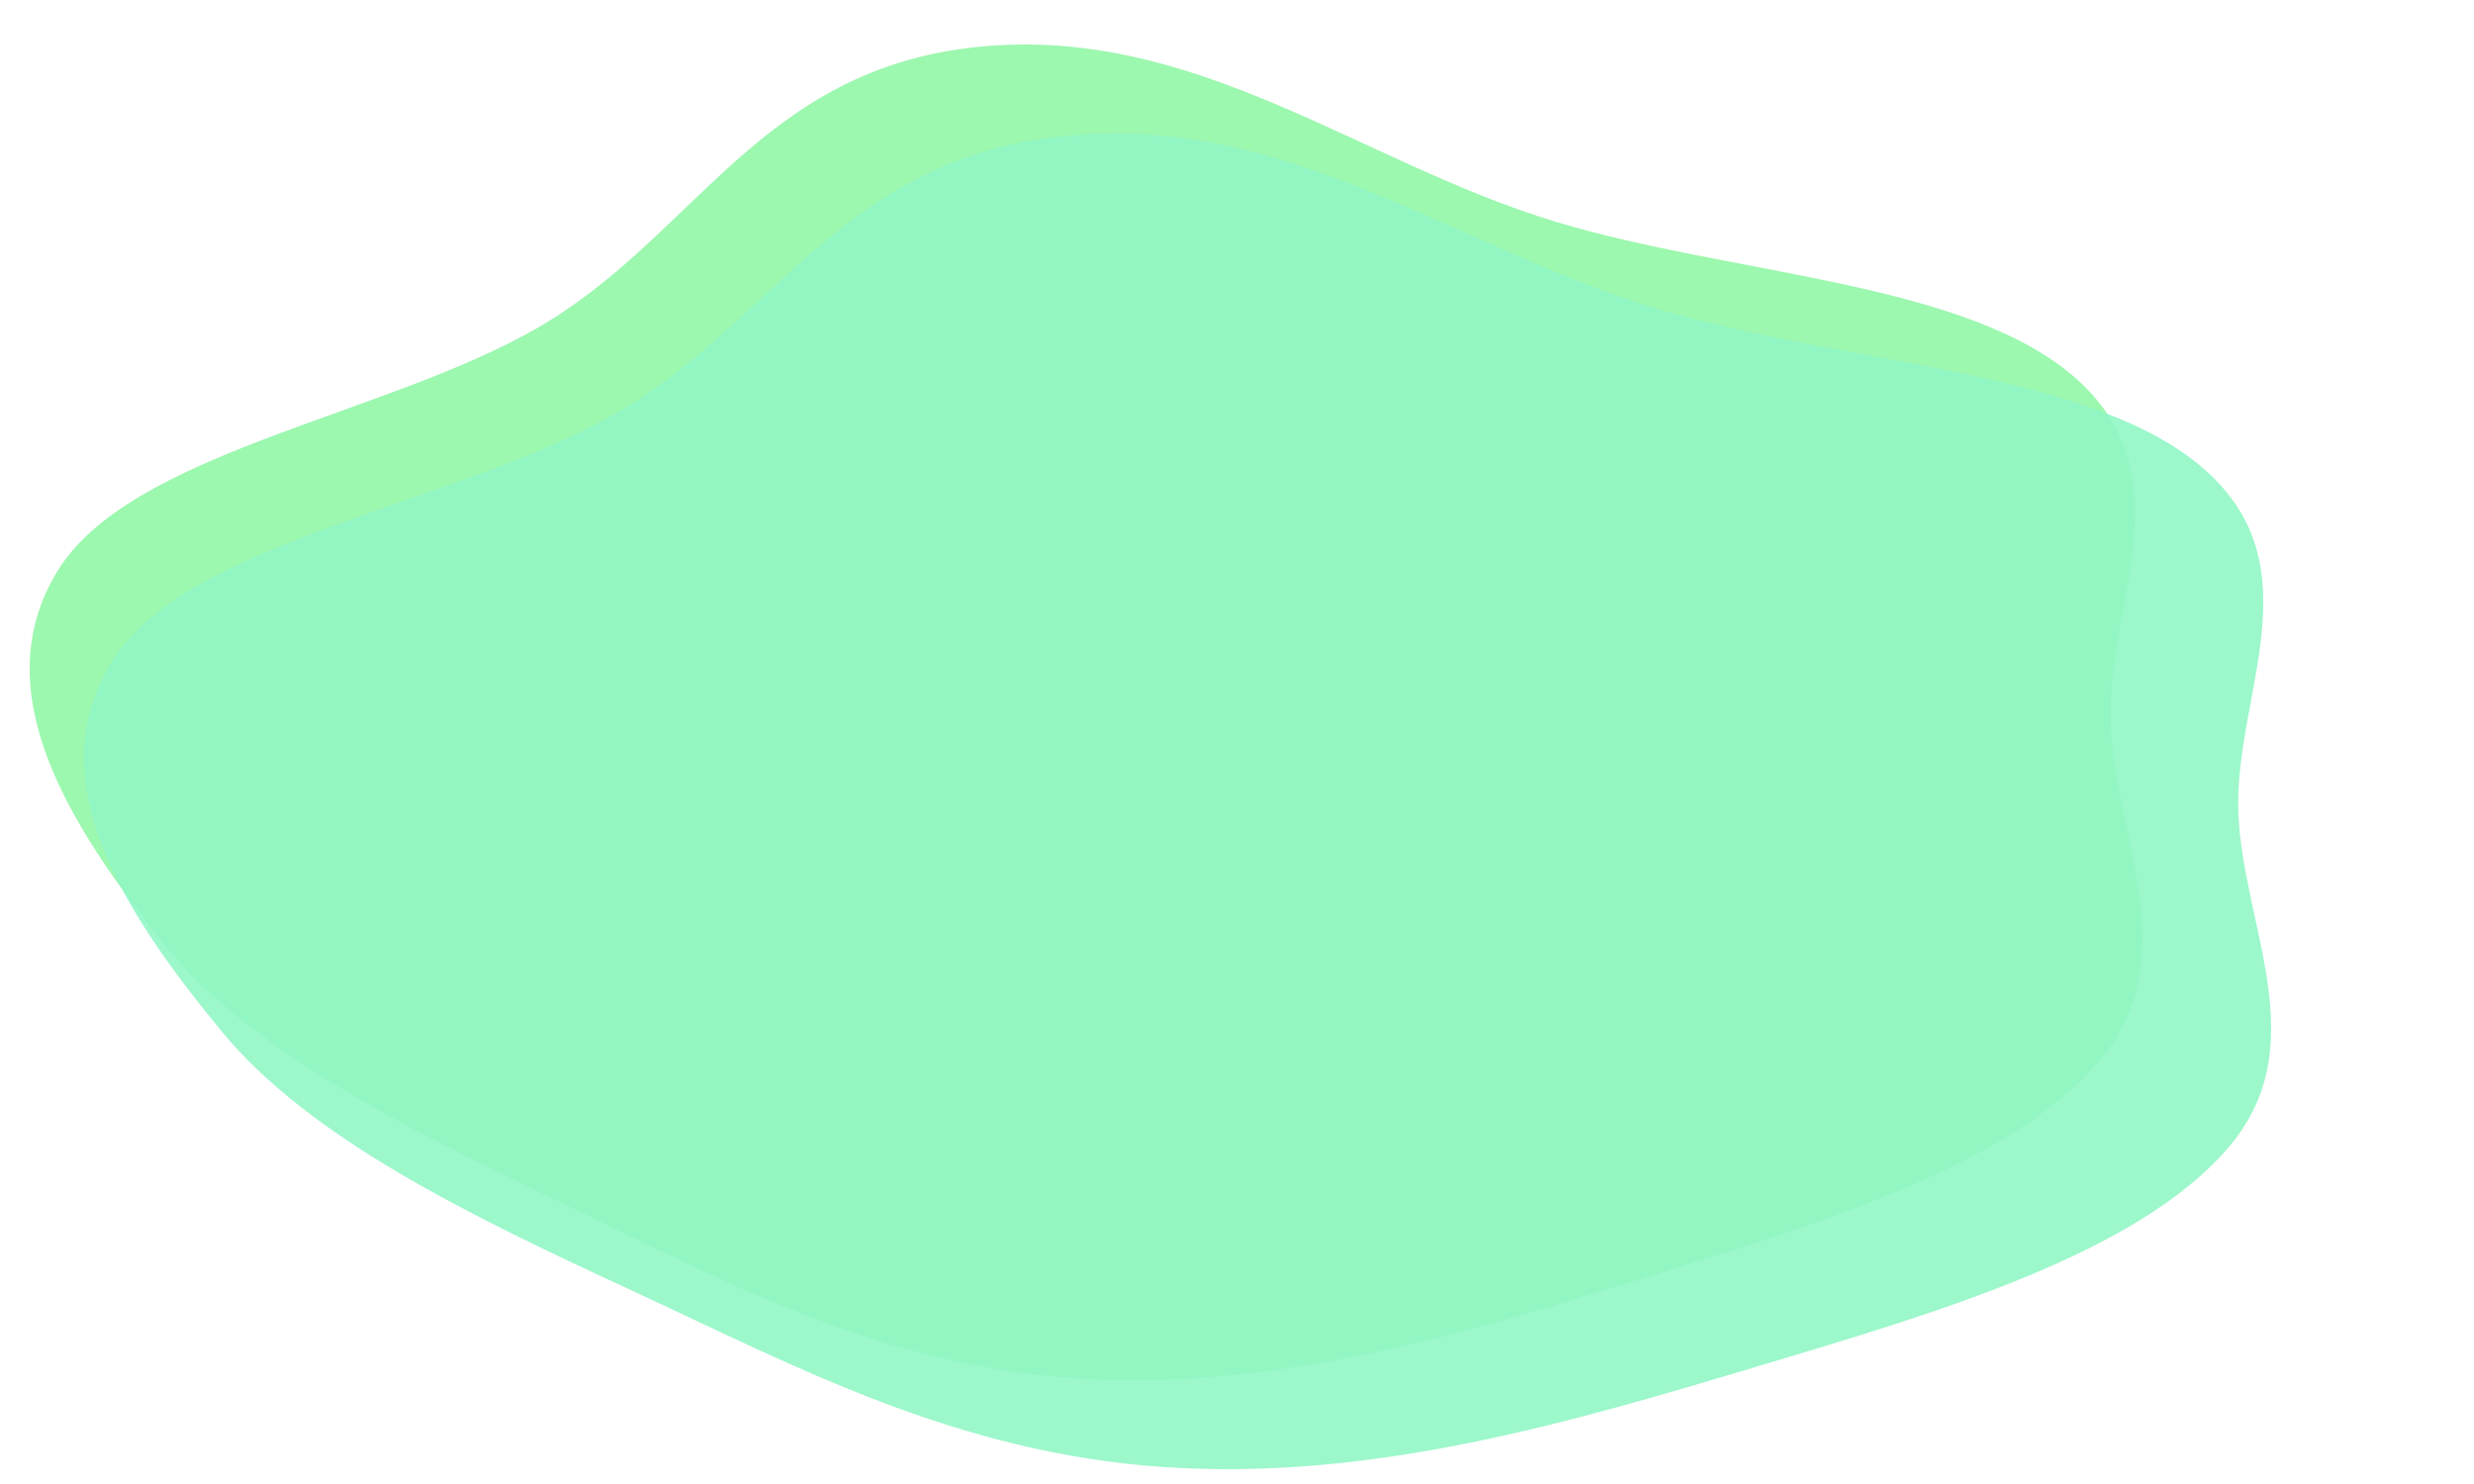 <svg width="500" height="300" viewBox="0 0 500 300" fill="none" xmlns="http://www.w3.org/2000/svg">
<g id="graphic-landingpage">
<path id="Vector" d="M314.498 44.858C350.353 55.697 397.847 56.901 419.842 76.764C441.768 96.565 425.806 122.473 426.597 146.094C427.374 169.278 441.893 193.44 424.449 214.237C406.6 235.518 368.199 247.238 332.488 258.296C296.126 269.556 257.524 281.435 216.716 278.566C176.072 275.708 144.596 258.056 112.865 242.855C81.282 227.725 50.111 212.177 32.846 190.484C14.214 167.072 -3.255 139.889 11.55 115.552C26.188 91.49 77.093 84.282 108.283 66.483C140.417 48.144 153.276 14.135 197.365 9.512C241.464 4.887 274.661 32.816 314.498 44.858Z" fill="#91F6A7" fill-opacity="0.9"/>
<path id="Vector_2" d="M336.335 62.858C373.45 73.697 422.612 74.901 445.38 94.764C468.076 114.565 451.553 140.473 452.372 164.094C453.177 187.278 468.205 211.44 450.149 232.237C431.673 253.518 391.922 265.238 354.958 276.296C317.318 287.556 277.359 299.435 235.118 296.566C193.046 293.708 160.465 276.056 127.619 260.855C94.927 245.725 62.661 230.177 44.79 208.484C25.503 185.072 7.419 157.889 22.745 133.552C37.897 109.49 90.59 102.282 122.876 84.483C156.139 66.144 169.45 32.135 215.088 27.512C260.736 22.887 295.099 50.816 336.335 62.858Z" fill="#91F6C6" fill-opacity="0.9"/>
</g>
</svg>
